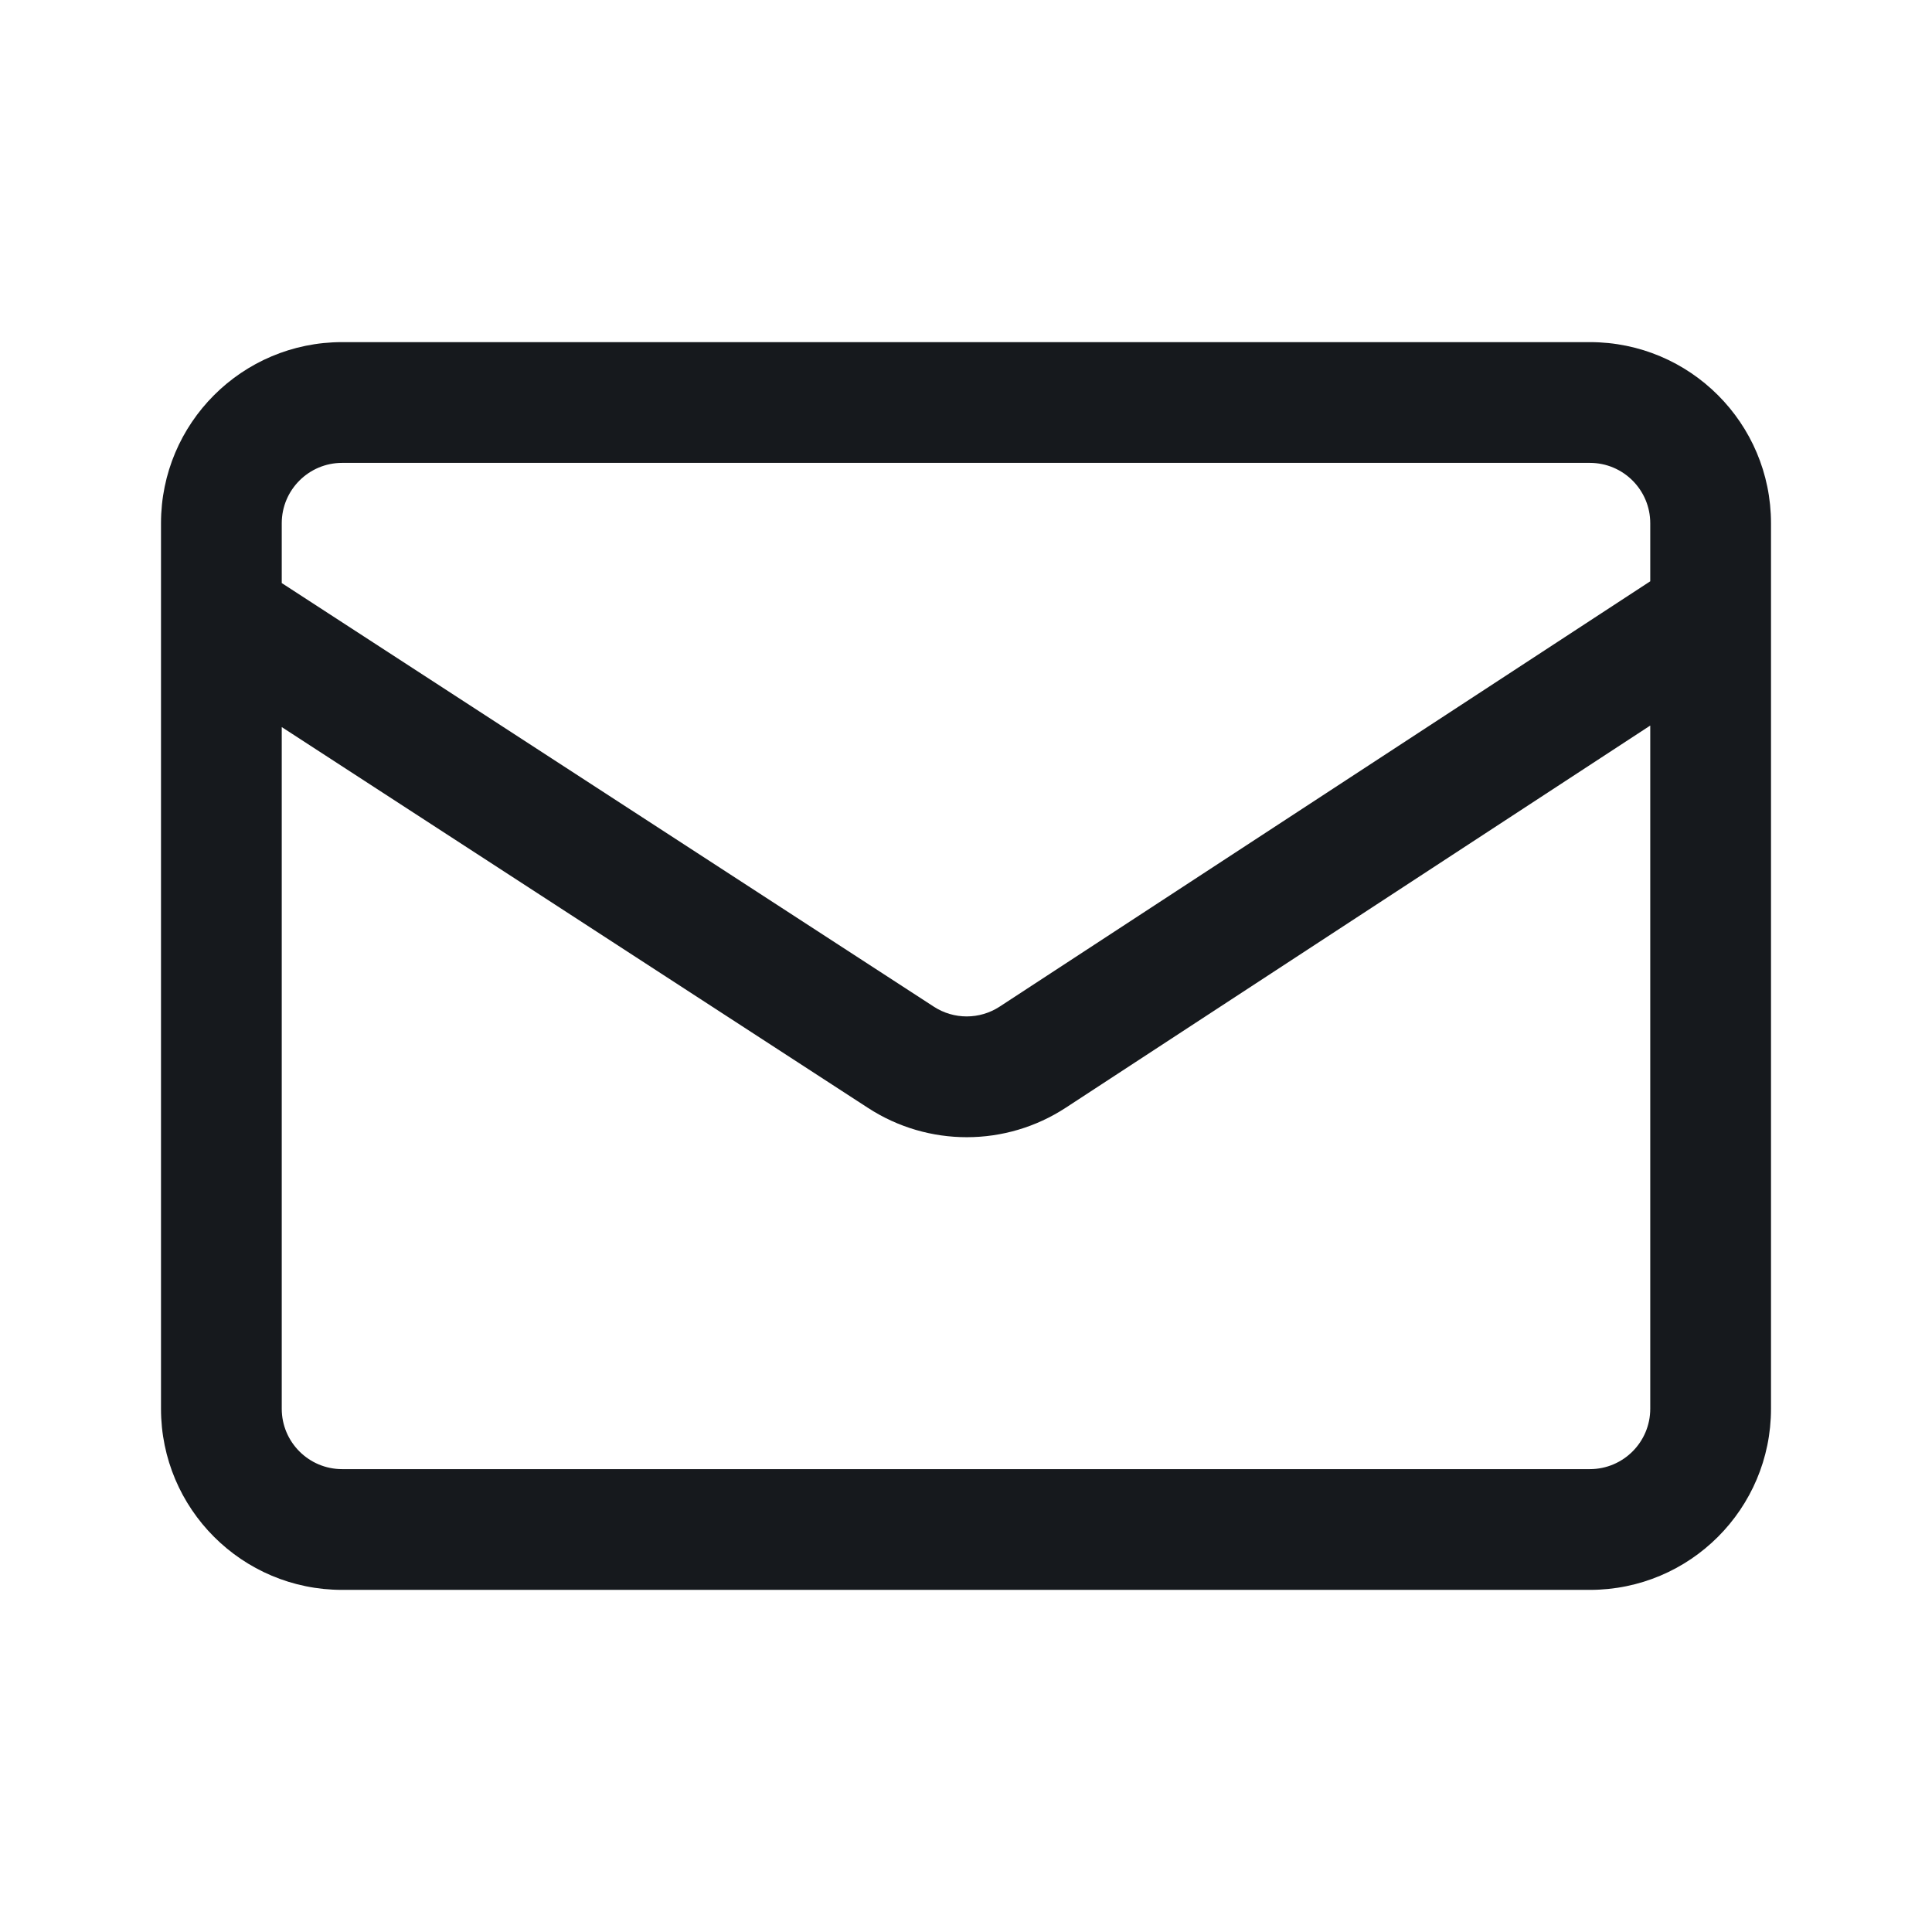 <svg xmlns="http://www.w3.org/2000/svg" width="24" height="24" viewBox="0 0 24 24" fill="none">
  <path d="M4.25 5.75H19.75C20.164 5.75 20.5 6.086 20.5 6.5V7.221L12.419 12.504C12.17 12.667 11.849 12.667 11.6 12.505L3.5 7.243V6.5C3.5 6.086 3.836 5.75 4.25 5.75ZM22 7.615V6.5C22 5.257 20.993 4.25 19.75 4.25H4.25C3.007 4.25 2 5.257 2 6.5V7.638C2 7.646 2 7.653 2 7.661V17.5C2 18.743 3.007 19.75 4.25 19.75H19.75C20.993 19.75 22 18.743 22 17.5V7.638C22 7.63 22 7.622 22 7.615ZM20.5 9.013V17.5C20.5 17.914 20.164 18.25 19.75 18.25H4.25C3.836 18.25 3.5 17.914 3.5 17.5V9.032L10.783 13.763C11.53 14.249 12.494 14.248 13.24 13.76L20.5 9.013Z" fill="#16191D"/>
</svg>